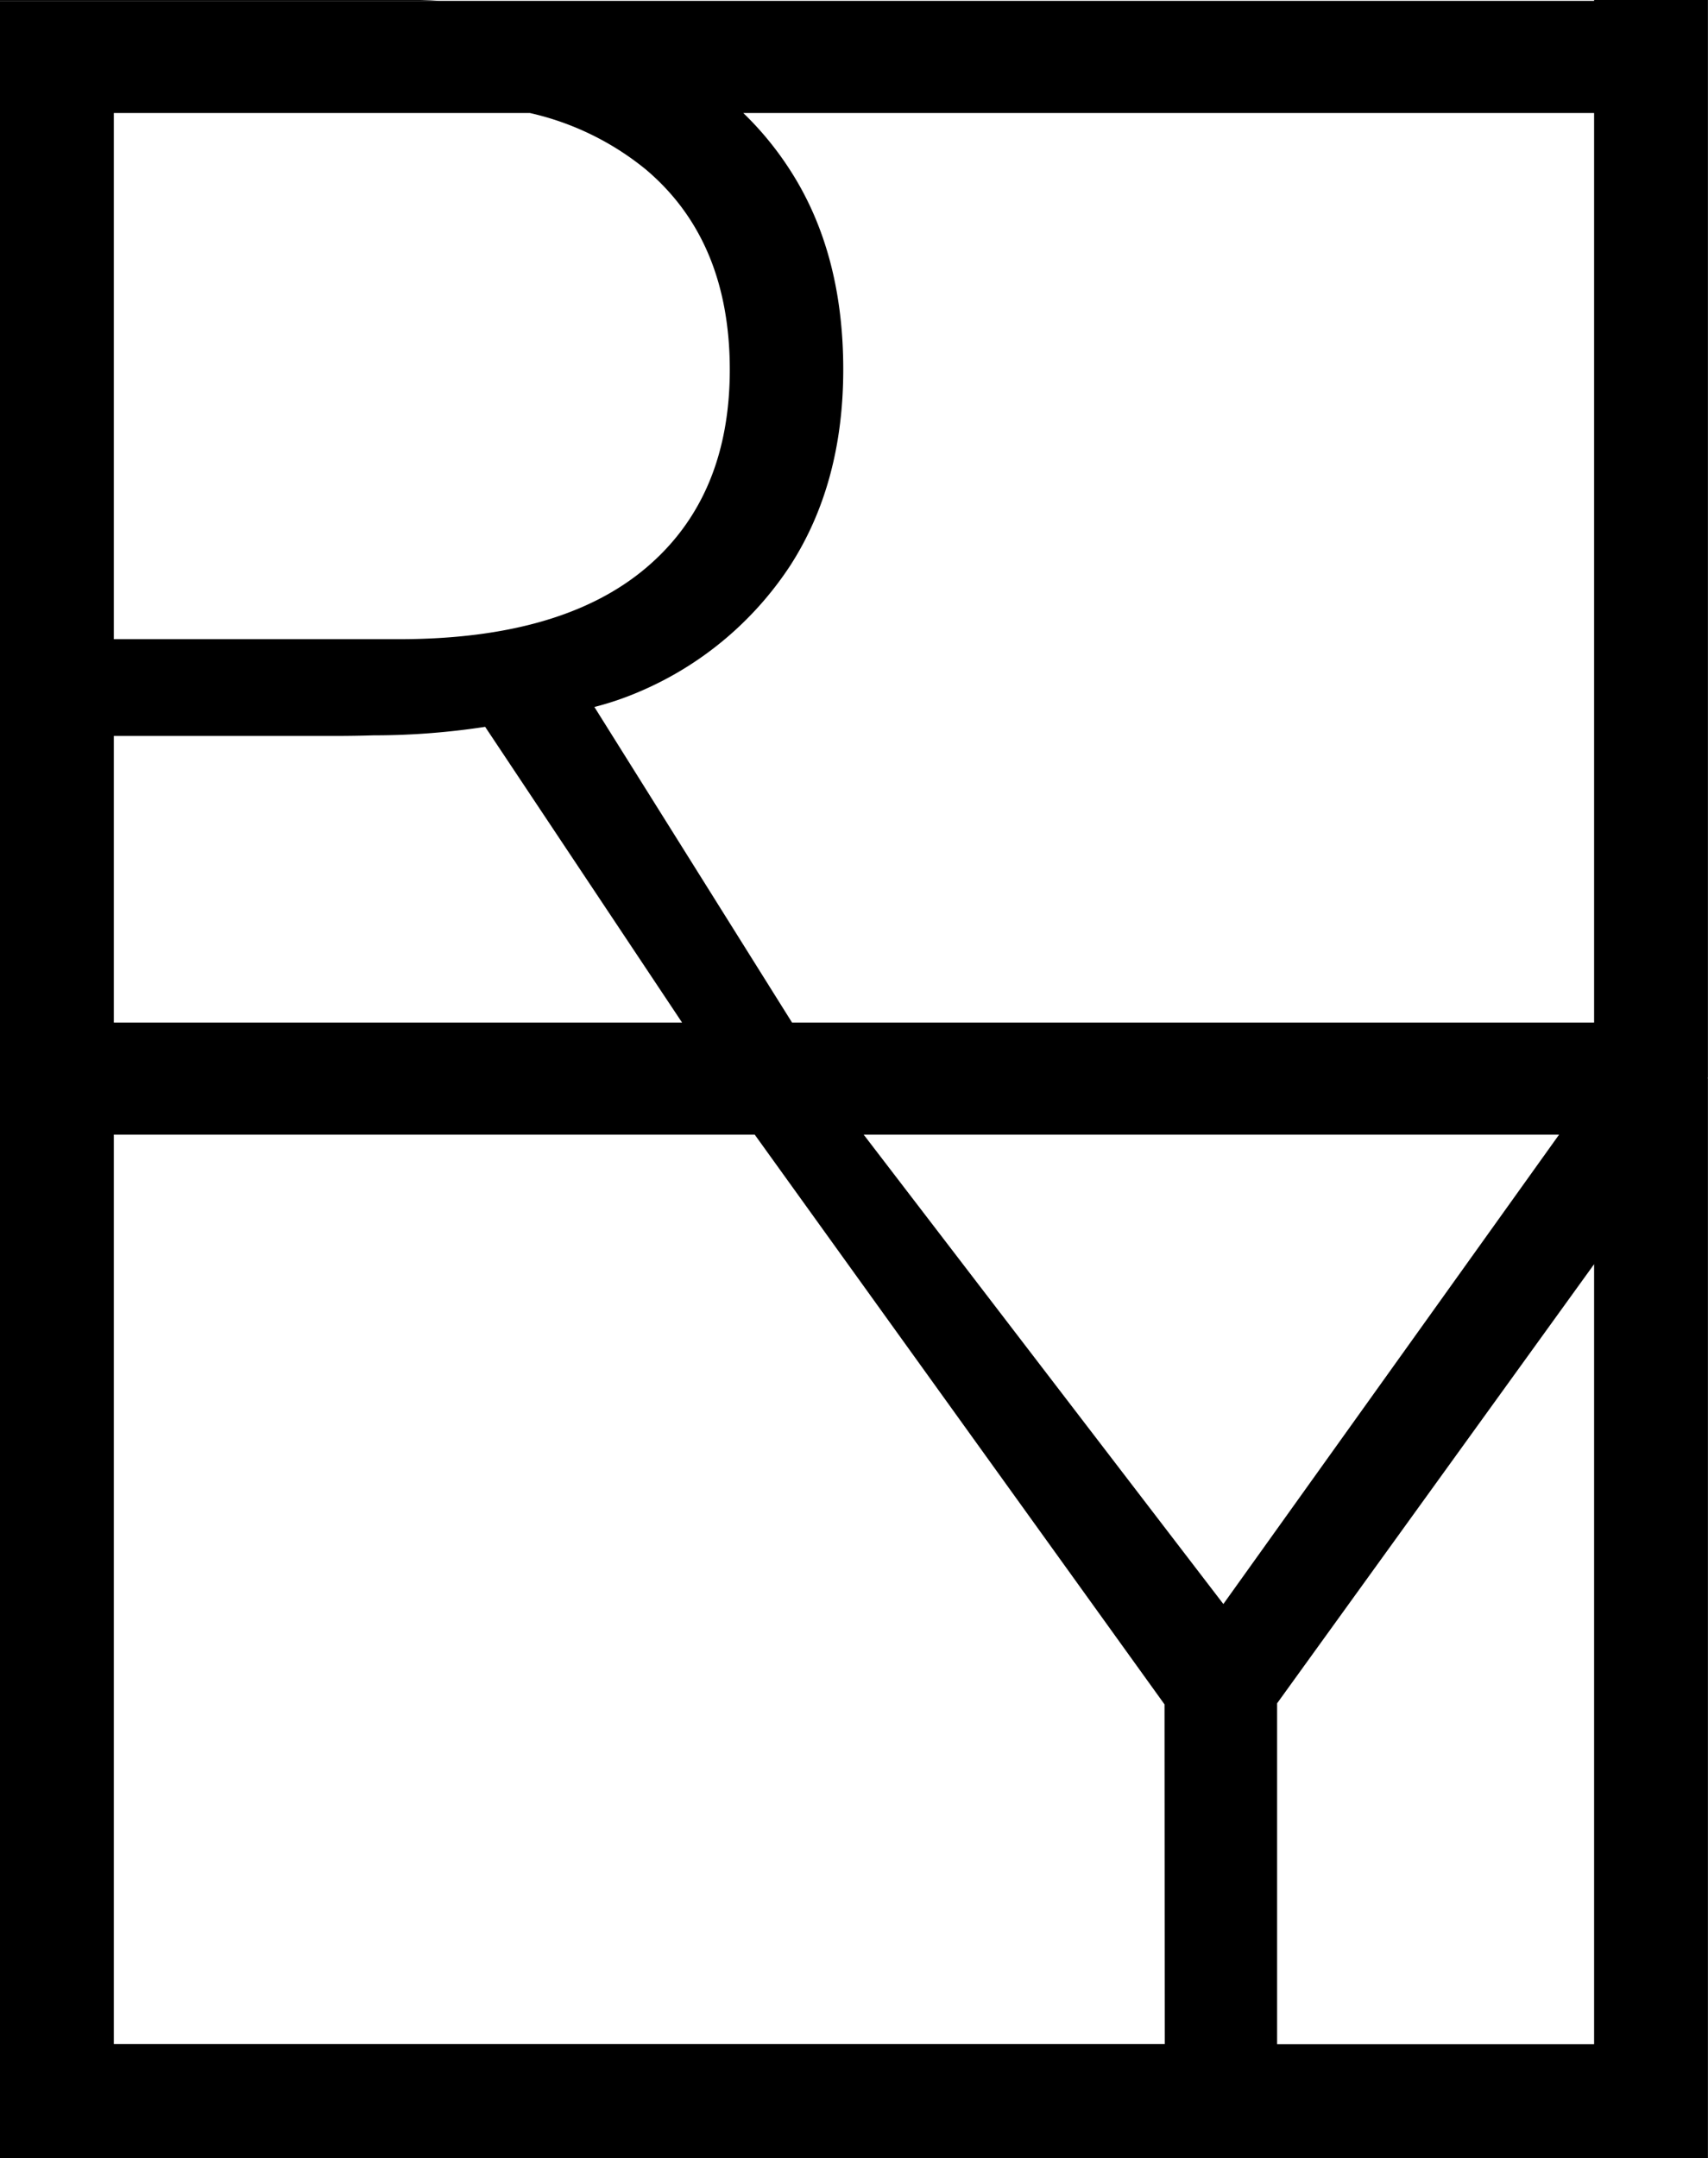 <svg id="Capa_1" data-name="Capa 1" xmlns="http://www.w3.org/2000/svg" viewBox="0 0 235.14 296.95"><path d="M89.6,16.05H34.1v.12H94.67Q92.18,16,89.6,16.05Z" transform="translate(-34.1 -16.05)"/><path d="M253.56,16.05v.12H34.1V313H269.23V164.35l-.06.1v-.1h.06V16.05ZM49.77,31.6h57.28A38.7,38.7,0,0,1,123,39.36q11.55,9.74,11.57,27.53,0,17.58-11.57,27.33T89.16,104H49.77Zm0,85.71H81.13a170.71,170.71,0,0,0,19.76-1.25L128,156.75H49.77Zm144.68,180H49.77V172.17H138l56.42,78.4ZM153,172.17h95.74l-46.22,64.59ZM253.56,297.33H209.92V250.42L253.56,190Zm0-140.58H143.14l-27.21-43.42a41.74,41.74,0,0,0,6.08-2.06,46.66,46.66,0,0,0,20.87-17.38c4.86-7.53,7.31-16.55,7.31-27q0-16.1-7.31-27.42a43.91,43.91,0,0,0-6.45-7.87H253.56ZM49.77,117.31l36.12-.08a100.84,100.84,0,0,0,15-1.17" transform="translate(-34.1 -16.05)"/><path d="M269.17,164.35v.1l.06-.1Z" transform="translate(-34.1 -16.05)"/></svg>
